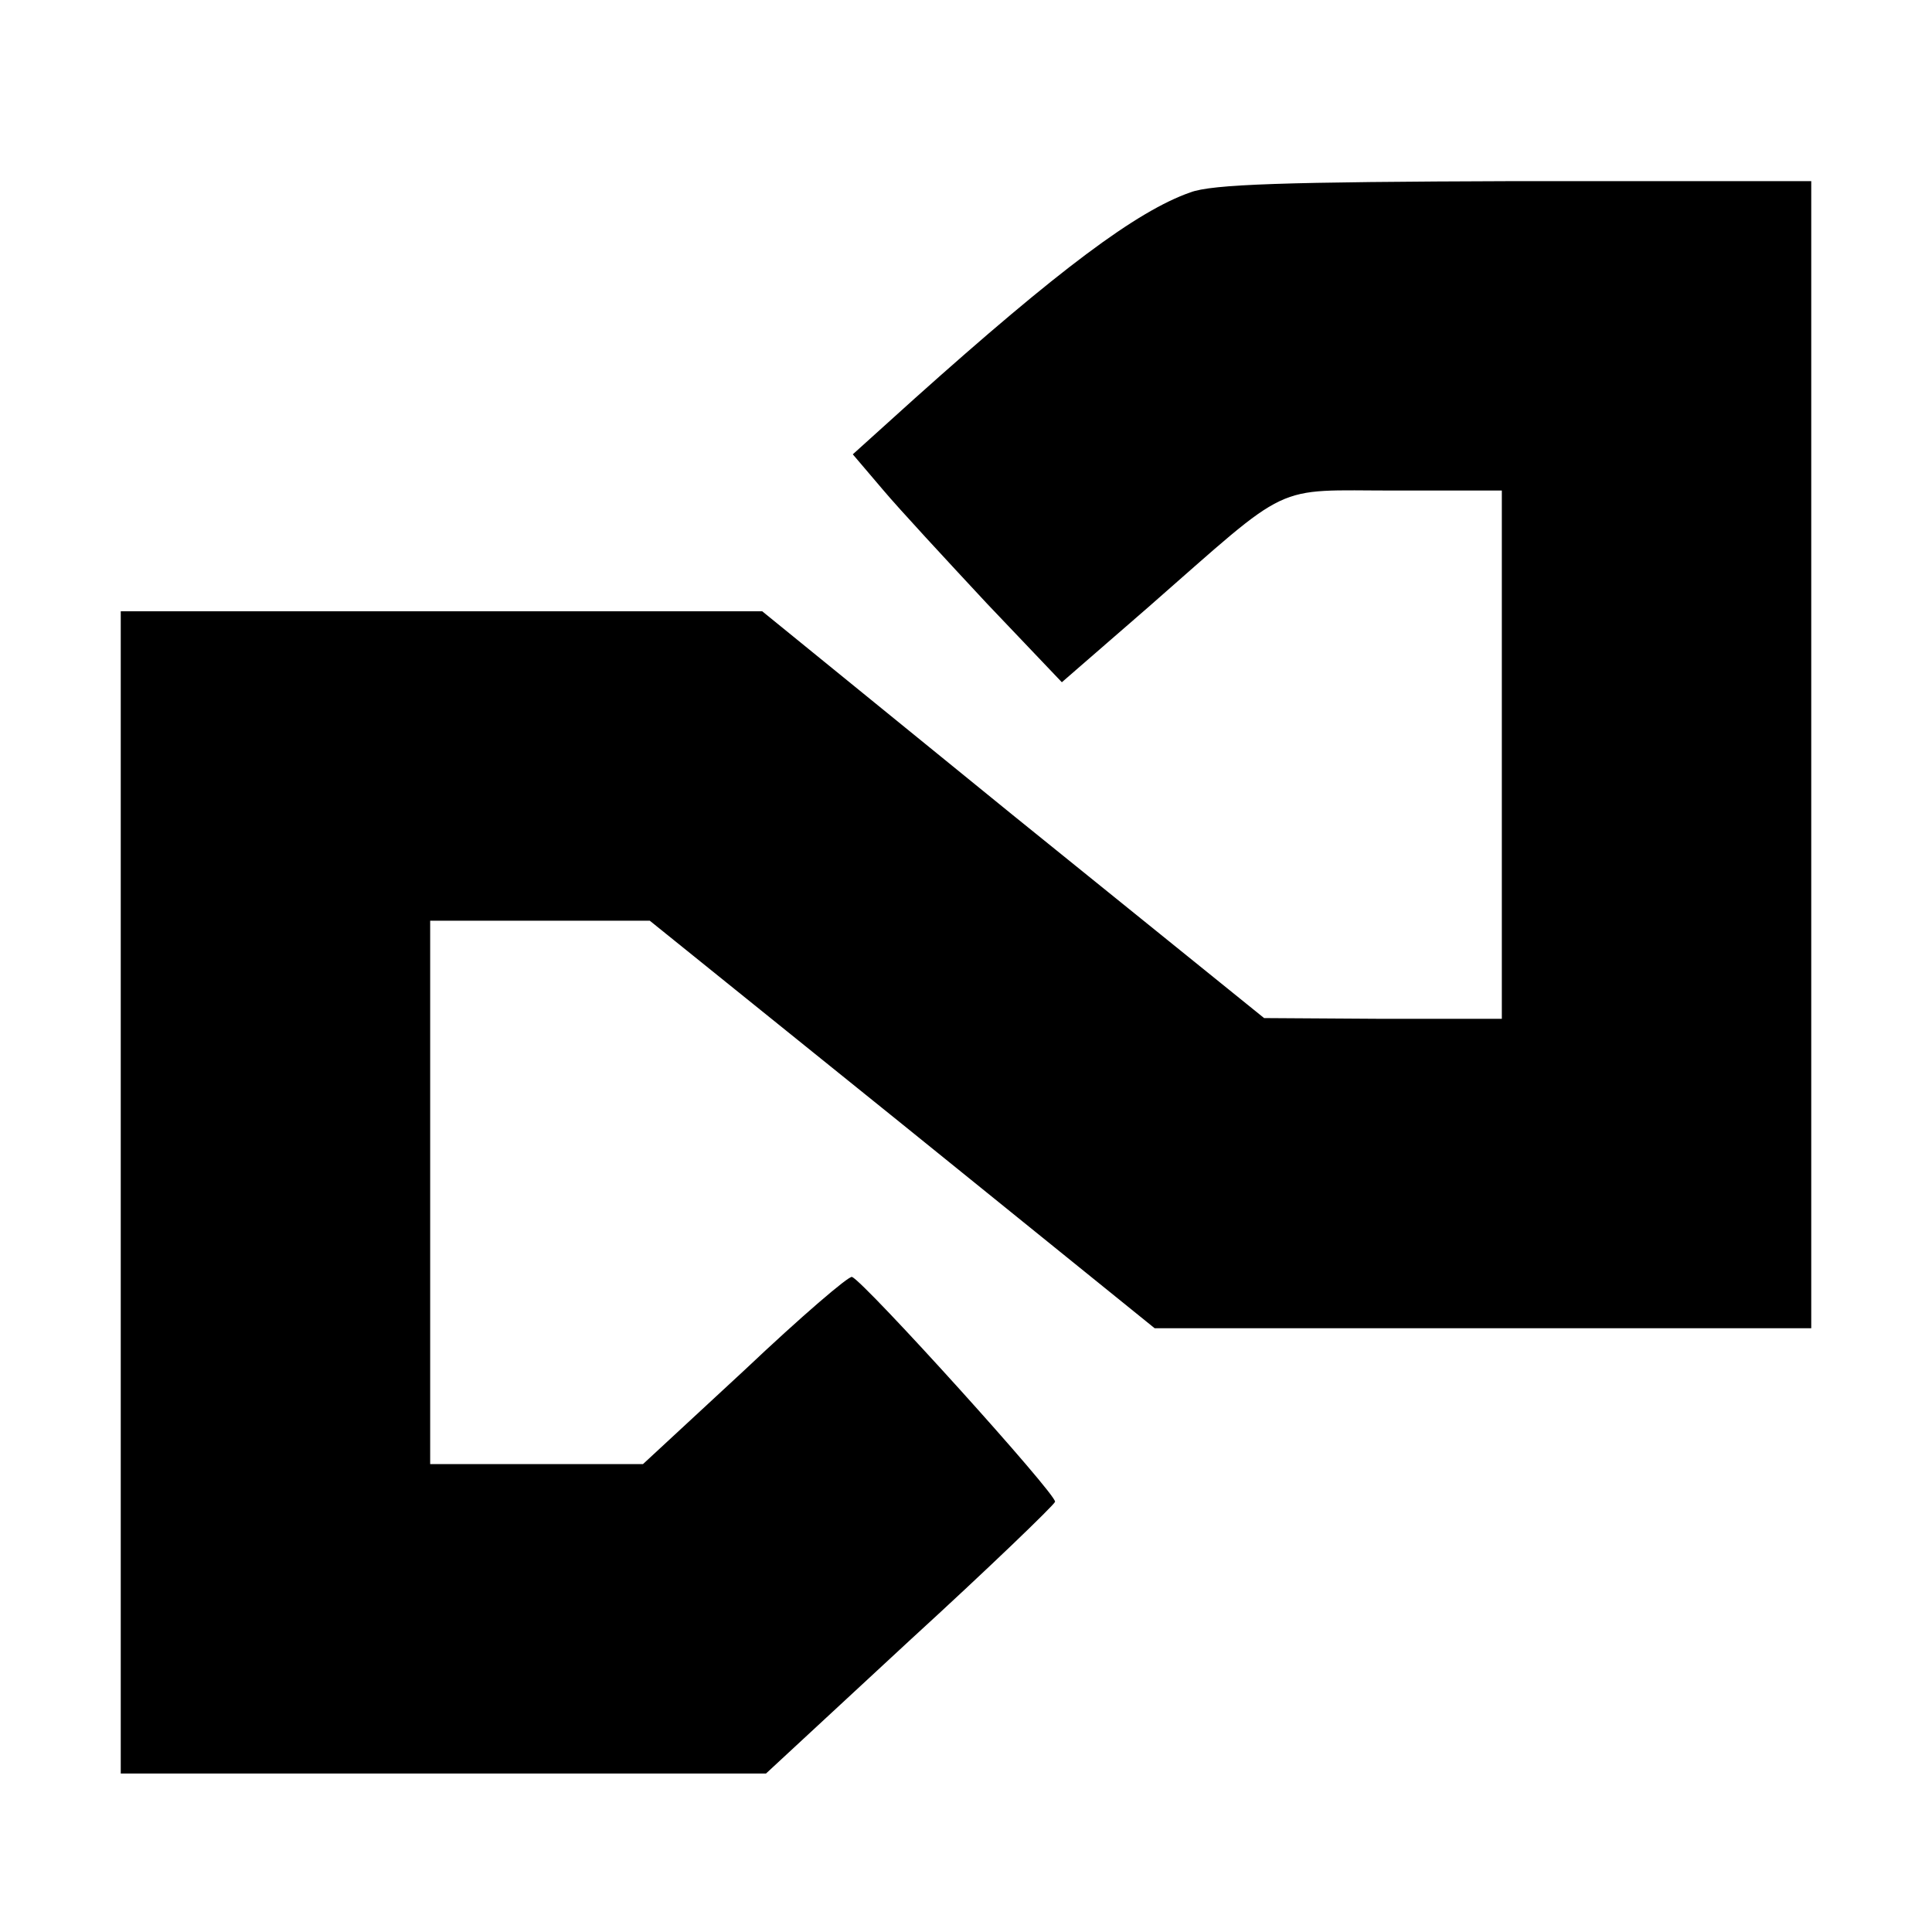 <?xml version="1.0" standalone="no"?>
<!DOCTYPE svg PUBLIC "-//W3C//DTD SVG 20010904//EN"
 "http://www.w3.org/TR/2001/REC-SVG-20010904/DTD/svg10.dtd">
<svg version="1.0" xmlns="http://www.w3.org/2000/svg"
 width="256pt" height="256pt" viewBox="0 0 256 256"
 preserveAspectRatio="xMidYMid meet">

<g transform="translate(0,256) scale(0.1,-0.1)"
fill="#000000" stroke="none">
<path d="M1577 2305 c-71 -25 -174 -102 -365 -273 l-82 -74 40 -47 c21 -25 84
-93 138 -151 l99 -104 114 99 c193 169 163 155 327 155 l142 0 0 -350 0 -350
-157 0 -158 1 -333 269 -332 270 -425 0 -425 0 0 -770 0 -770 428 0 427 0 190
176 c105 96 191 179 193 184 3 9 -252 291 -269 298 -4 2 -68 -53 -142 -123
l-135 -125 -141 0 -141 0 0 360 0 360 146 0 145 0 335 -270 334 -270 435 0
435 0 0 760 0 760 -392 0 c-306 -1 -402 -4 -431 -15z"/>
</g>
</svg>

